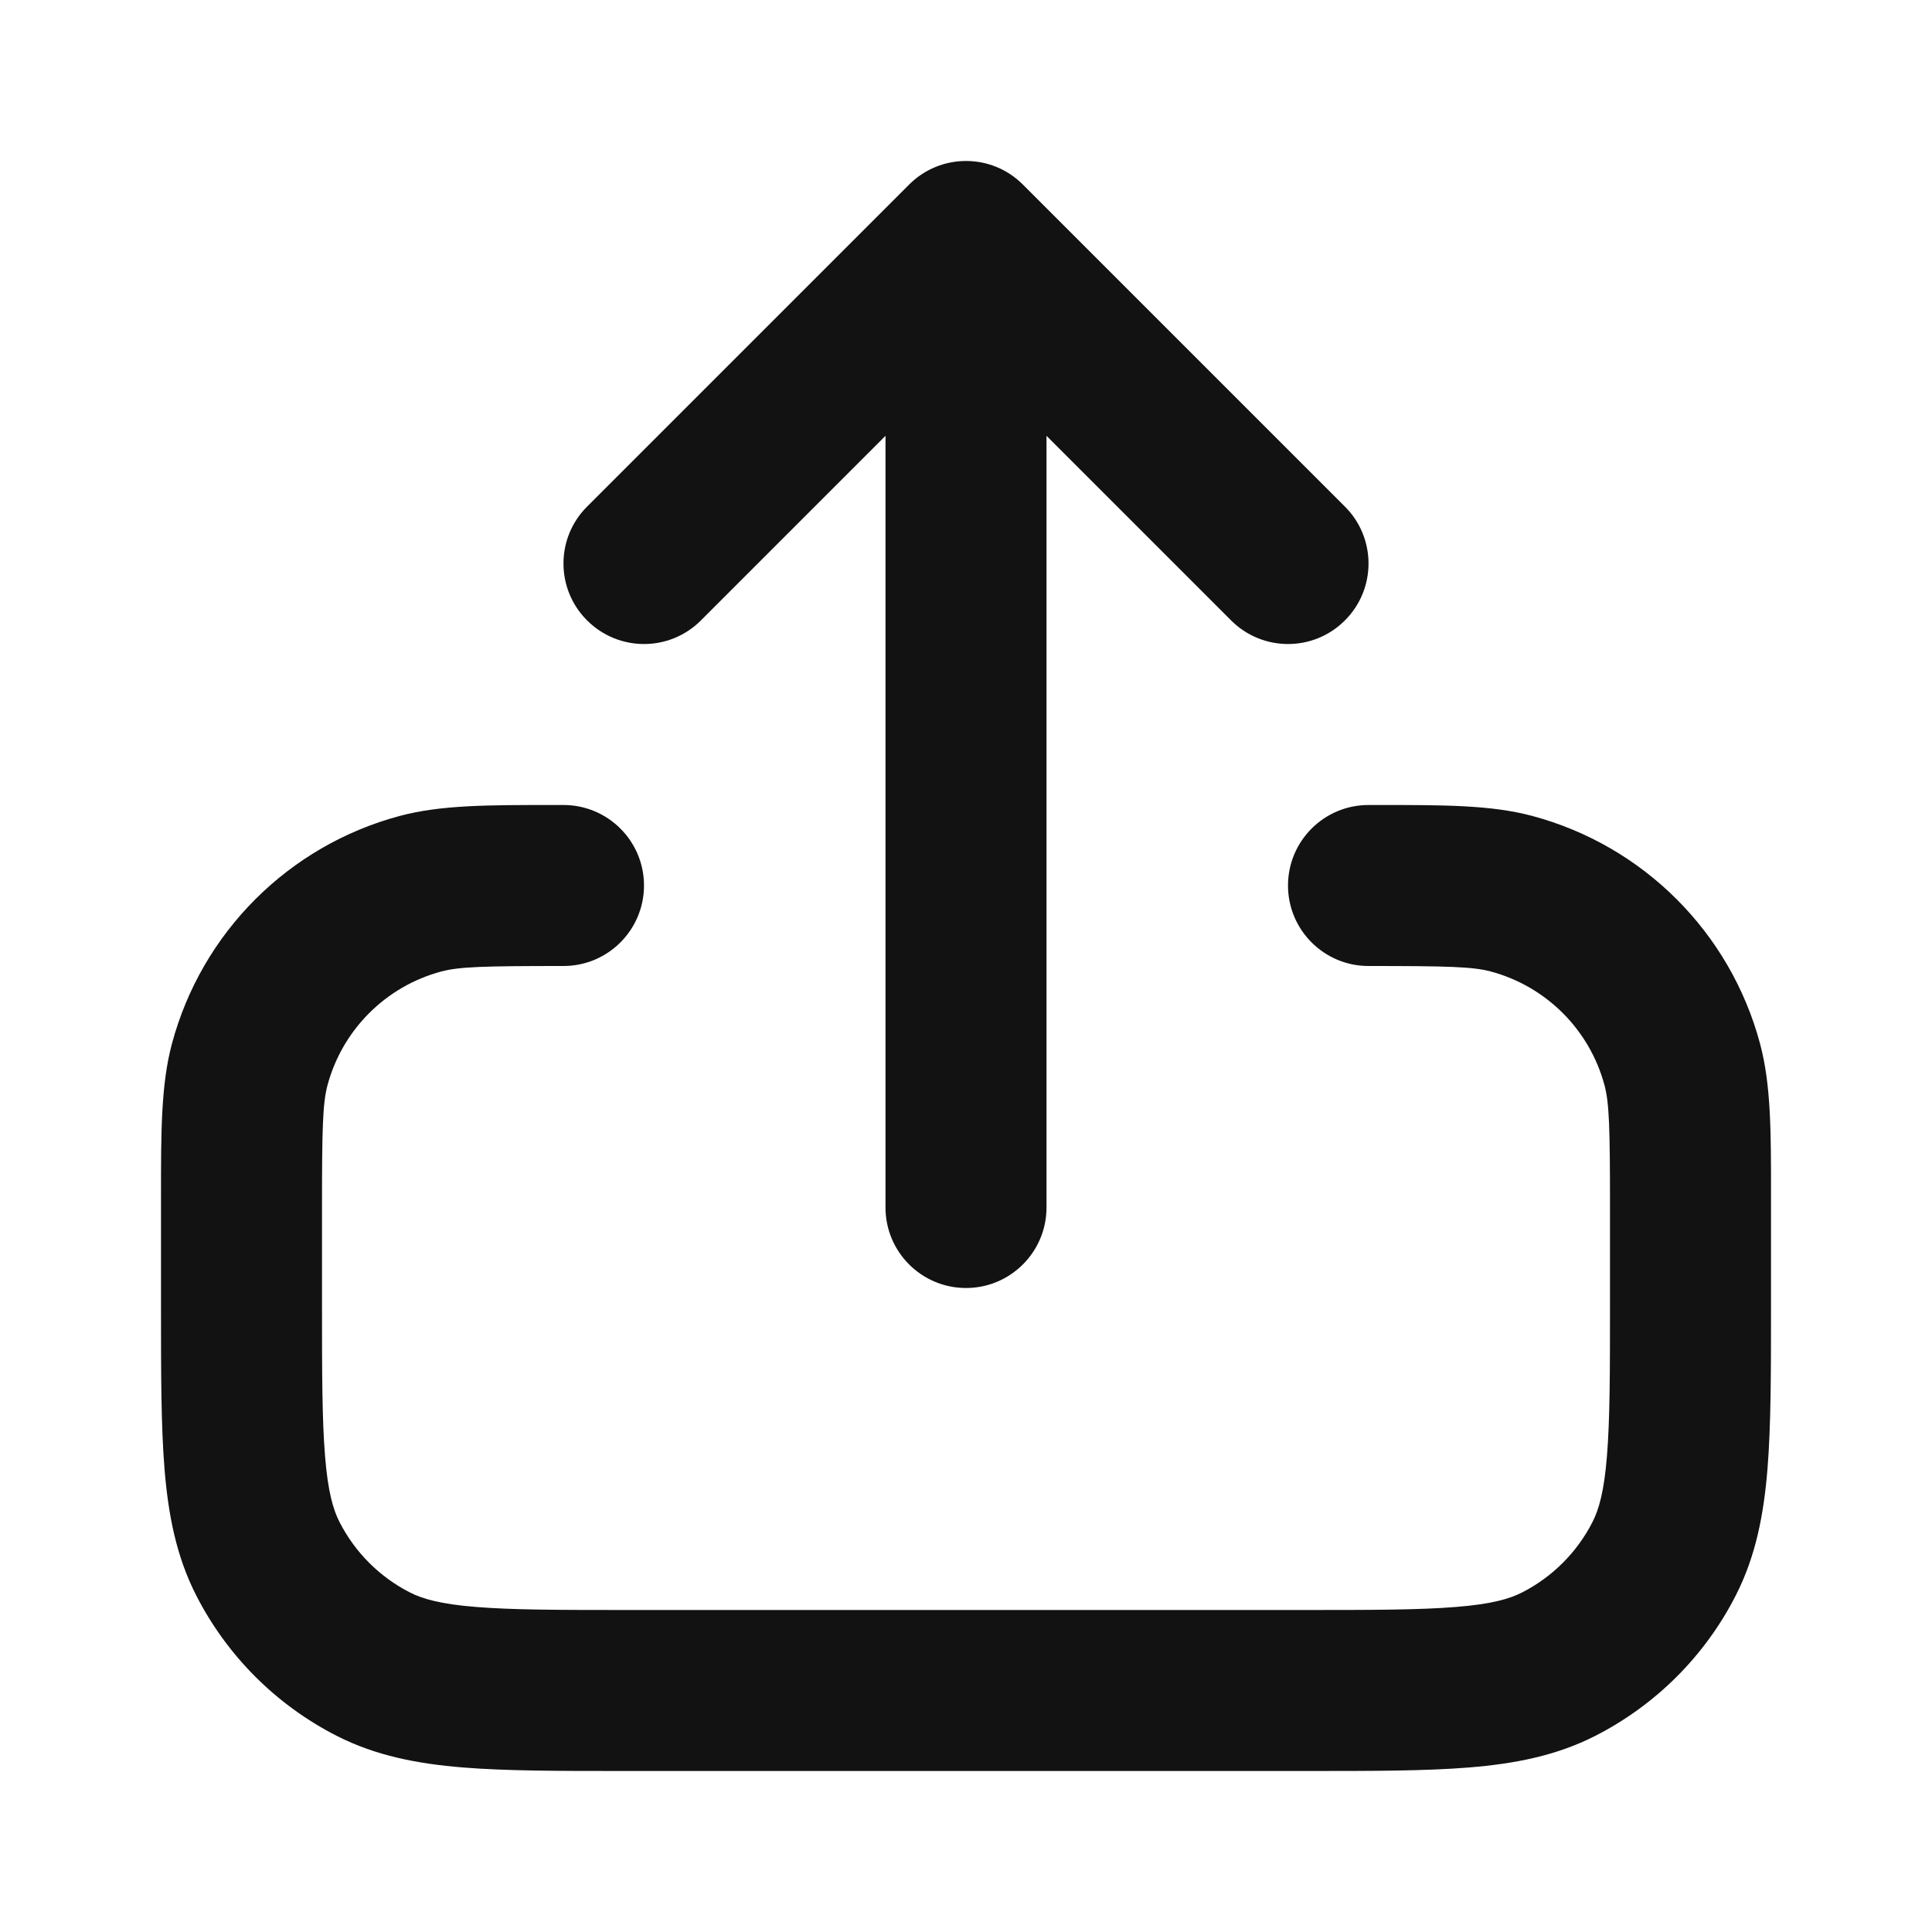 <svg width="24" height="24" viewBox="0 0 24 24" fill="none" xmlns="http://www.w3.org/2000/svg">
<path fill-rule="evenodd" clip-rule="evenodd" d="M11.293 2.293C11.684 1.902 12.317 1.902 12.707 2.293L16.707 6.293C17.098 6.683 17.098 7.317 16.707 7.707C16.317 8.098 15.684 8.098 15.293 7.707L13 5.414V15C13 15.552 12.552 16 12 16C11.448 16 11 15.552 11 15V5.414L8.707 7.707C8.317 8.098 7.684 8.098 7.293 7.707C6.902 7.317 6.902 6.683 7.293 6.293L11.293 2.293ZM6.863 10C6.908 10 6.954 10 7 10C7.552 10 8 10.448 8 11C8 11.552 7.552 12 7 12C6.006 12 5.705 12.009 5.482 12.068C4.792 12.253 4.253 12.792 4.068 13.482C4.009 13.705 4 14.006 4 15V16.2C4 17.057 4.001 17.639 4.038 18.089C4.073 18.527 4.138 18.752 4.218 18.908C4.41 19.284 4.716 19.59 5.092 19.782C5.249 19.862 5.473 19.927 5.911 19.962C6.361 19.999 6.944 20 7.8 20H16.2C17.057 20 17.639 19.999 18.089 19.962C18.527 19.927 18.752 19.862 18.908 19.782C19.284 19.59 19.59 19.284 19.782 18.908C19.862 18.752 19.927 18.527 19.962 18.089C19.999 17.639 20 17.057 20 16.2V15C20 14.006 19.991 13.705 19.932 13.482C19.747 12.792 19.208 12.253 18.518 12.068C18.296 12.009 17.994 12 17 12C16.448 12 16 11.552 16 11C16 10.448 16.448 10 17 10C17.047 10 17.093 10 17.138 10C17.933 10 18.524 9.999 19.035 10.136C20.416 10.506 21.494 11.584 21.864 12.965C22.001 13.476 22.001 14.067 22 14.862C22 14.908 22 14.954 22 15V16.241C22 17.046 22 17.711 21.956 18.252C21.91 18.814 21.811 19.331 21.564 19.816C21.181 20.569 20.569 21.18 19.816 21.564C19.331 21.811 18.814 21.91 18.252 21.956C17.711 22 17.046 22 16.241 22H7.759C6.954 22 6.289 22 5.748 21.956C5.186 21.91 4.669 21.811 4.184 21.564C3.431 21.18 2.82 20.569 2.436 19.816C2.189 19.331 2.09 18.814 2.044 18.252C2 17.711 2 17.046 2 16.241L2 15C2 14.954 2 14.908 2 14.862C2 14.067 1.999 13.476 2.136 12.965C2.506 11.584 3.584 10.506 4.965 10.136C5.476 9.999 6.067 10 6.863 10Z" fill="#121212"/>
</svg>
